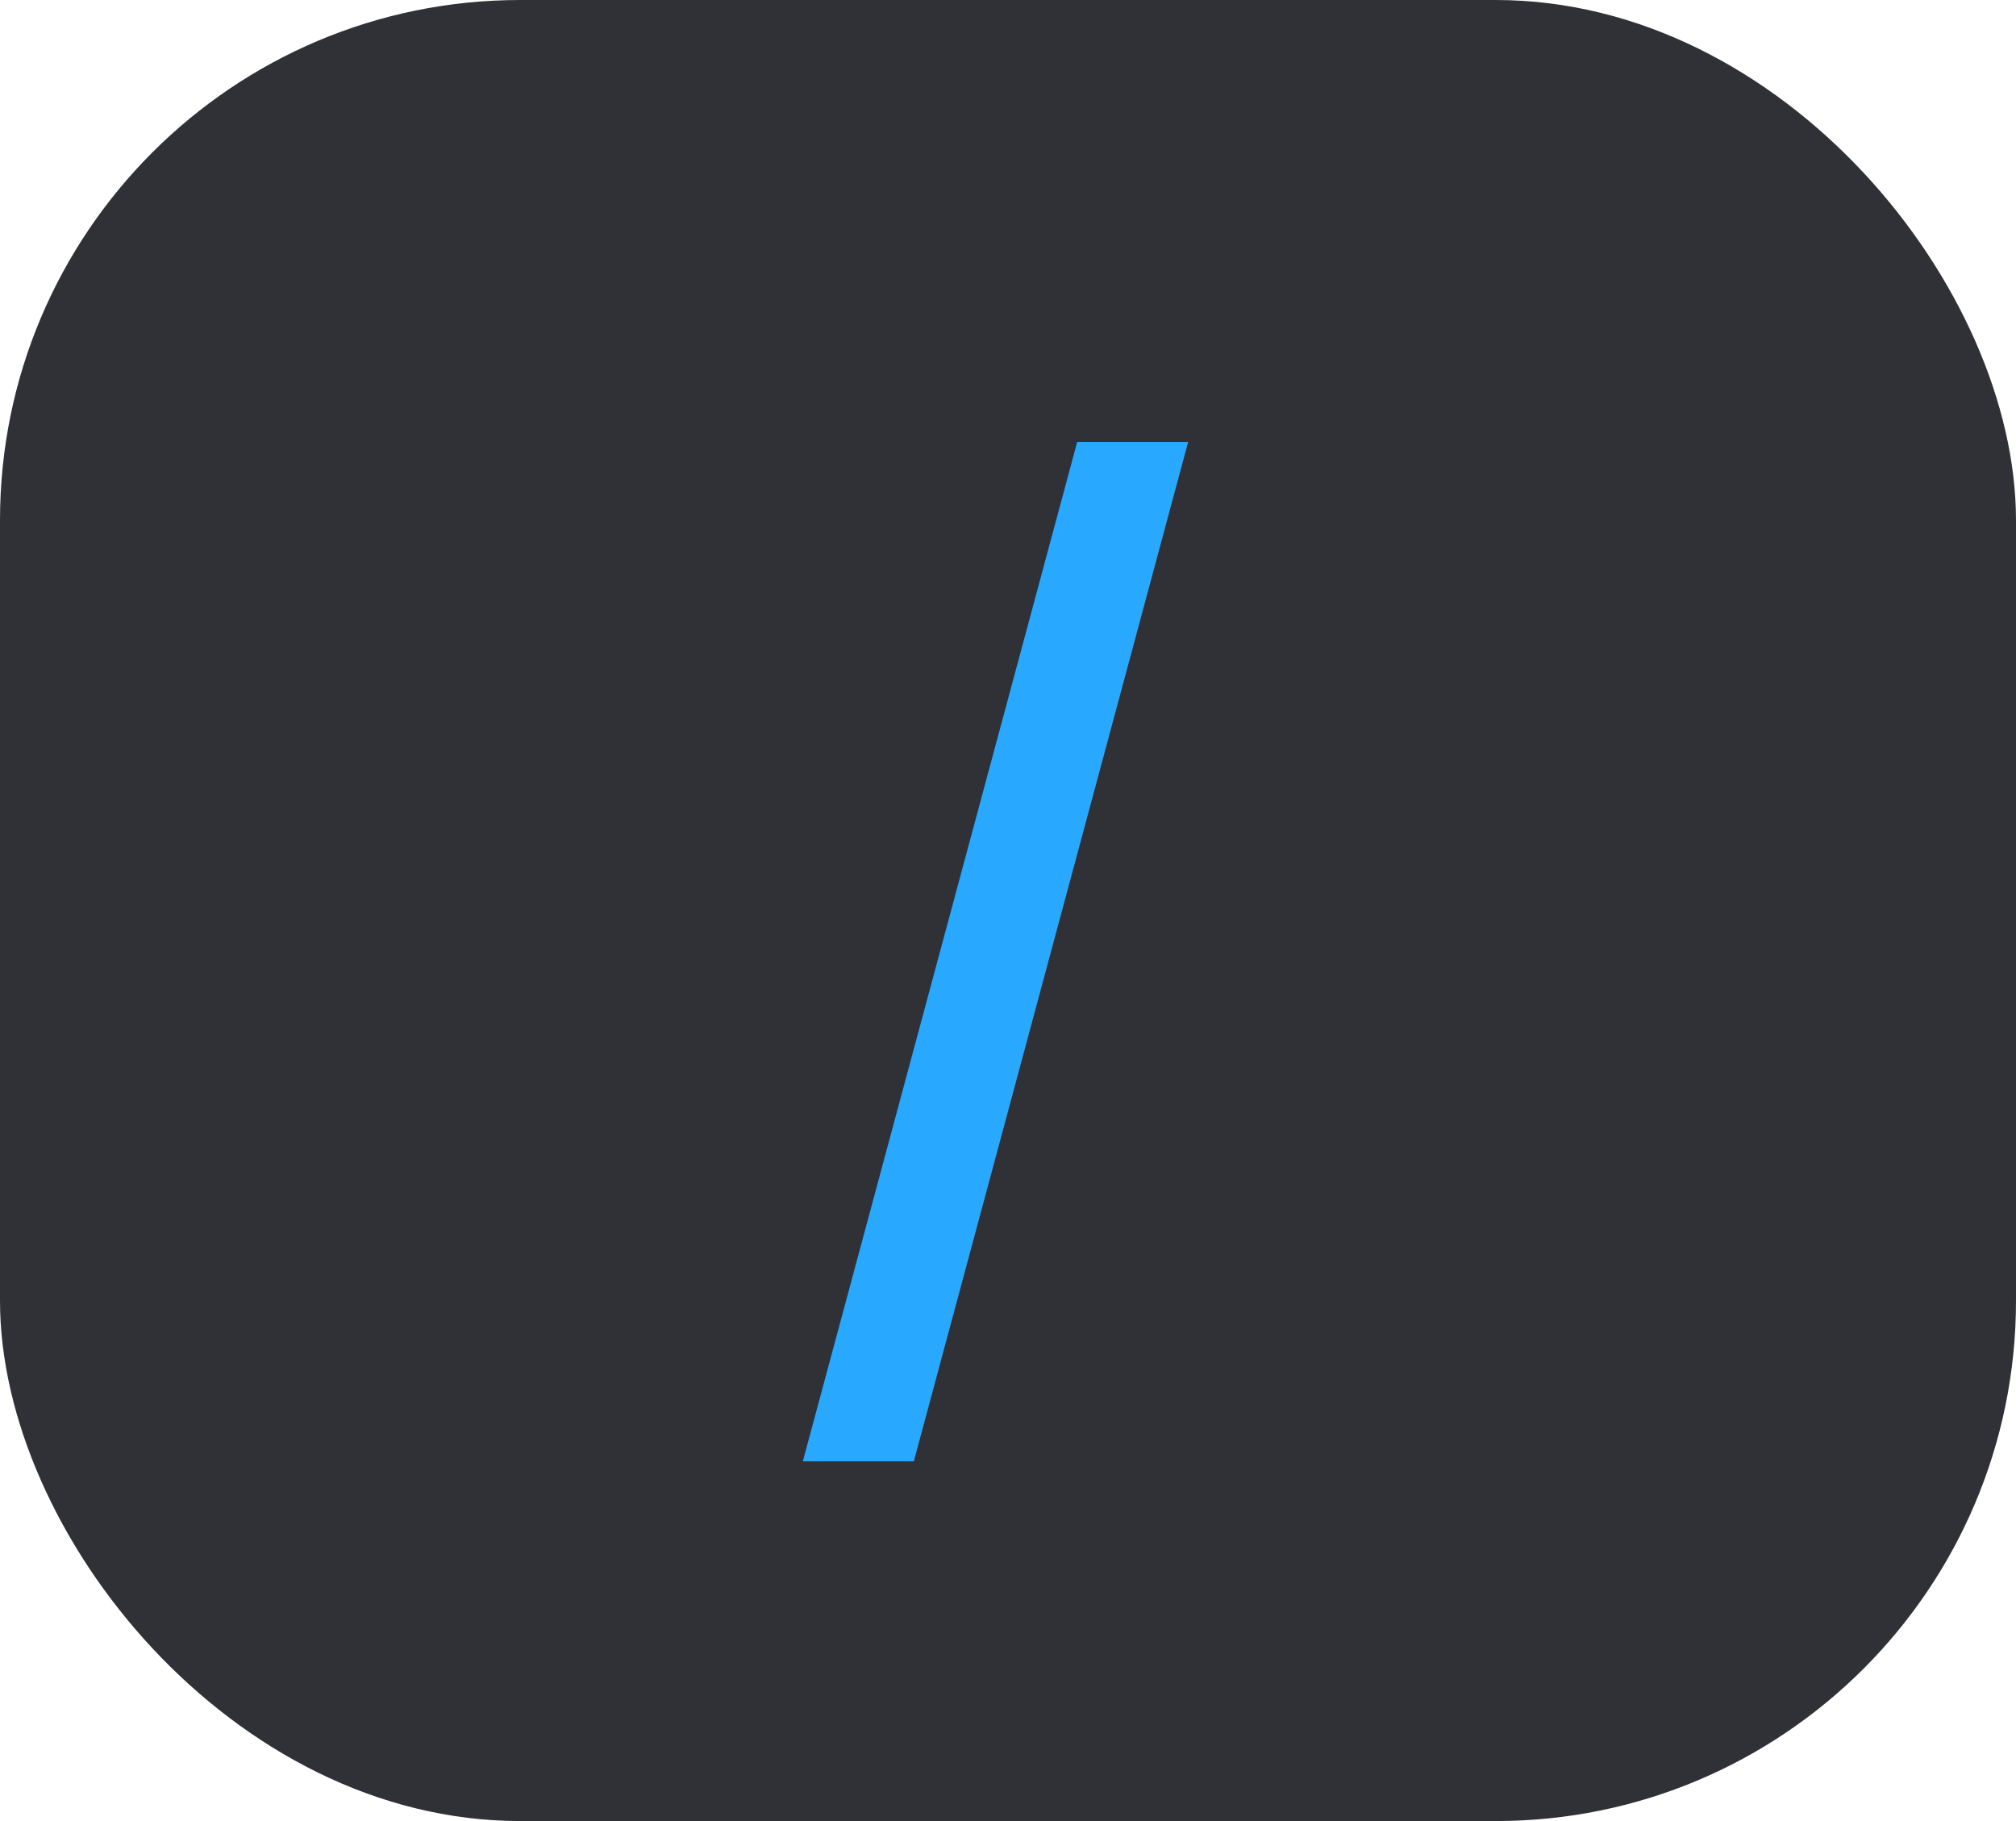 <svg width="62" height="56" viewBox="0 0 62 56" fill="none" xmlns="http://www.w3.org/2000/svg">
<rect width="62" height="56" rx="16" fill="#303136"/>
<path d="M36.541 13.591L28.104 44.938H24.69L33.128 13.591H36.541Z" fill="#29A8FF"/>
</svg>
